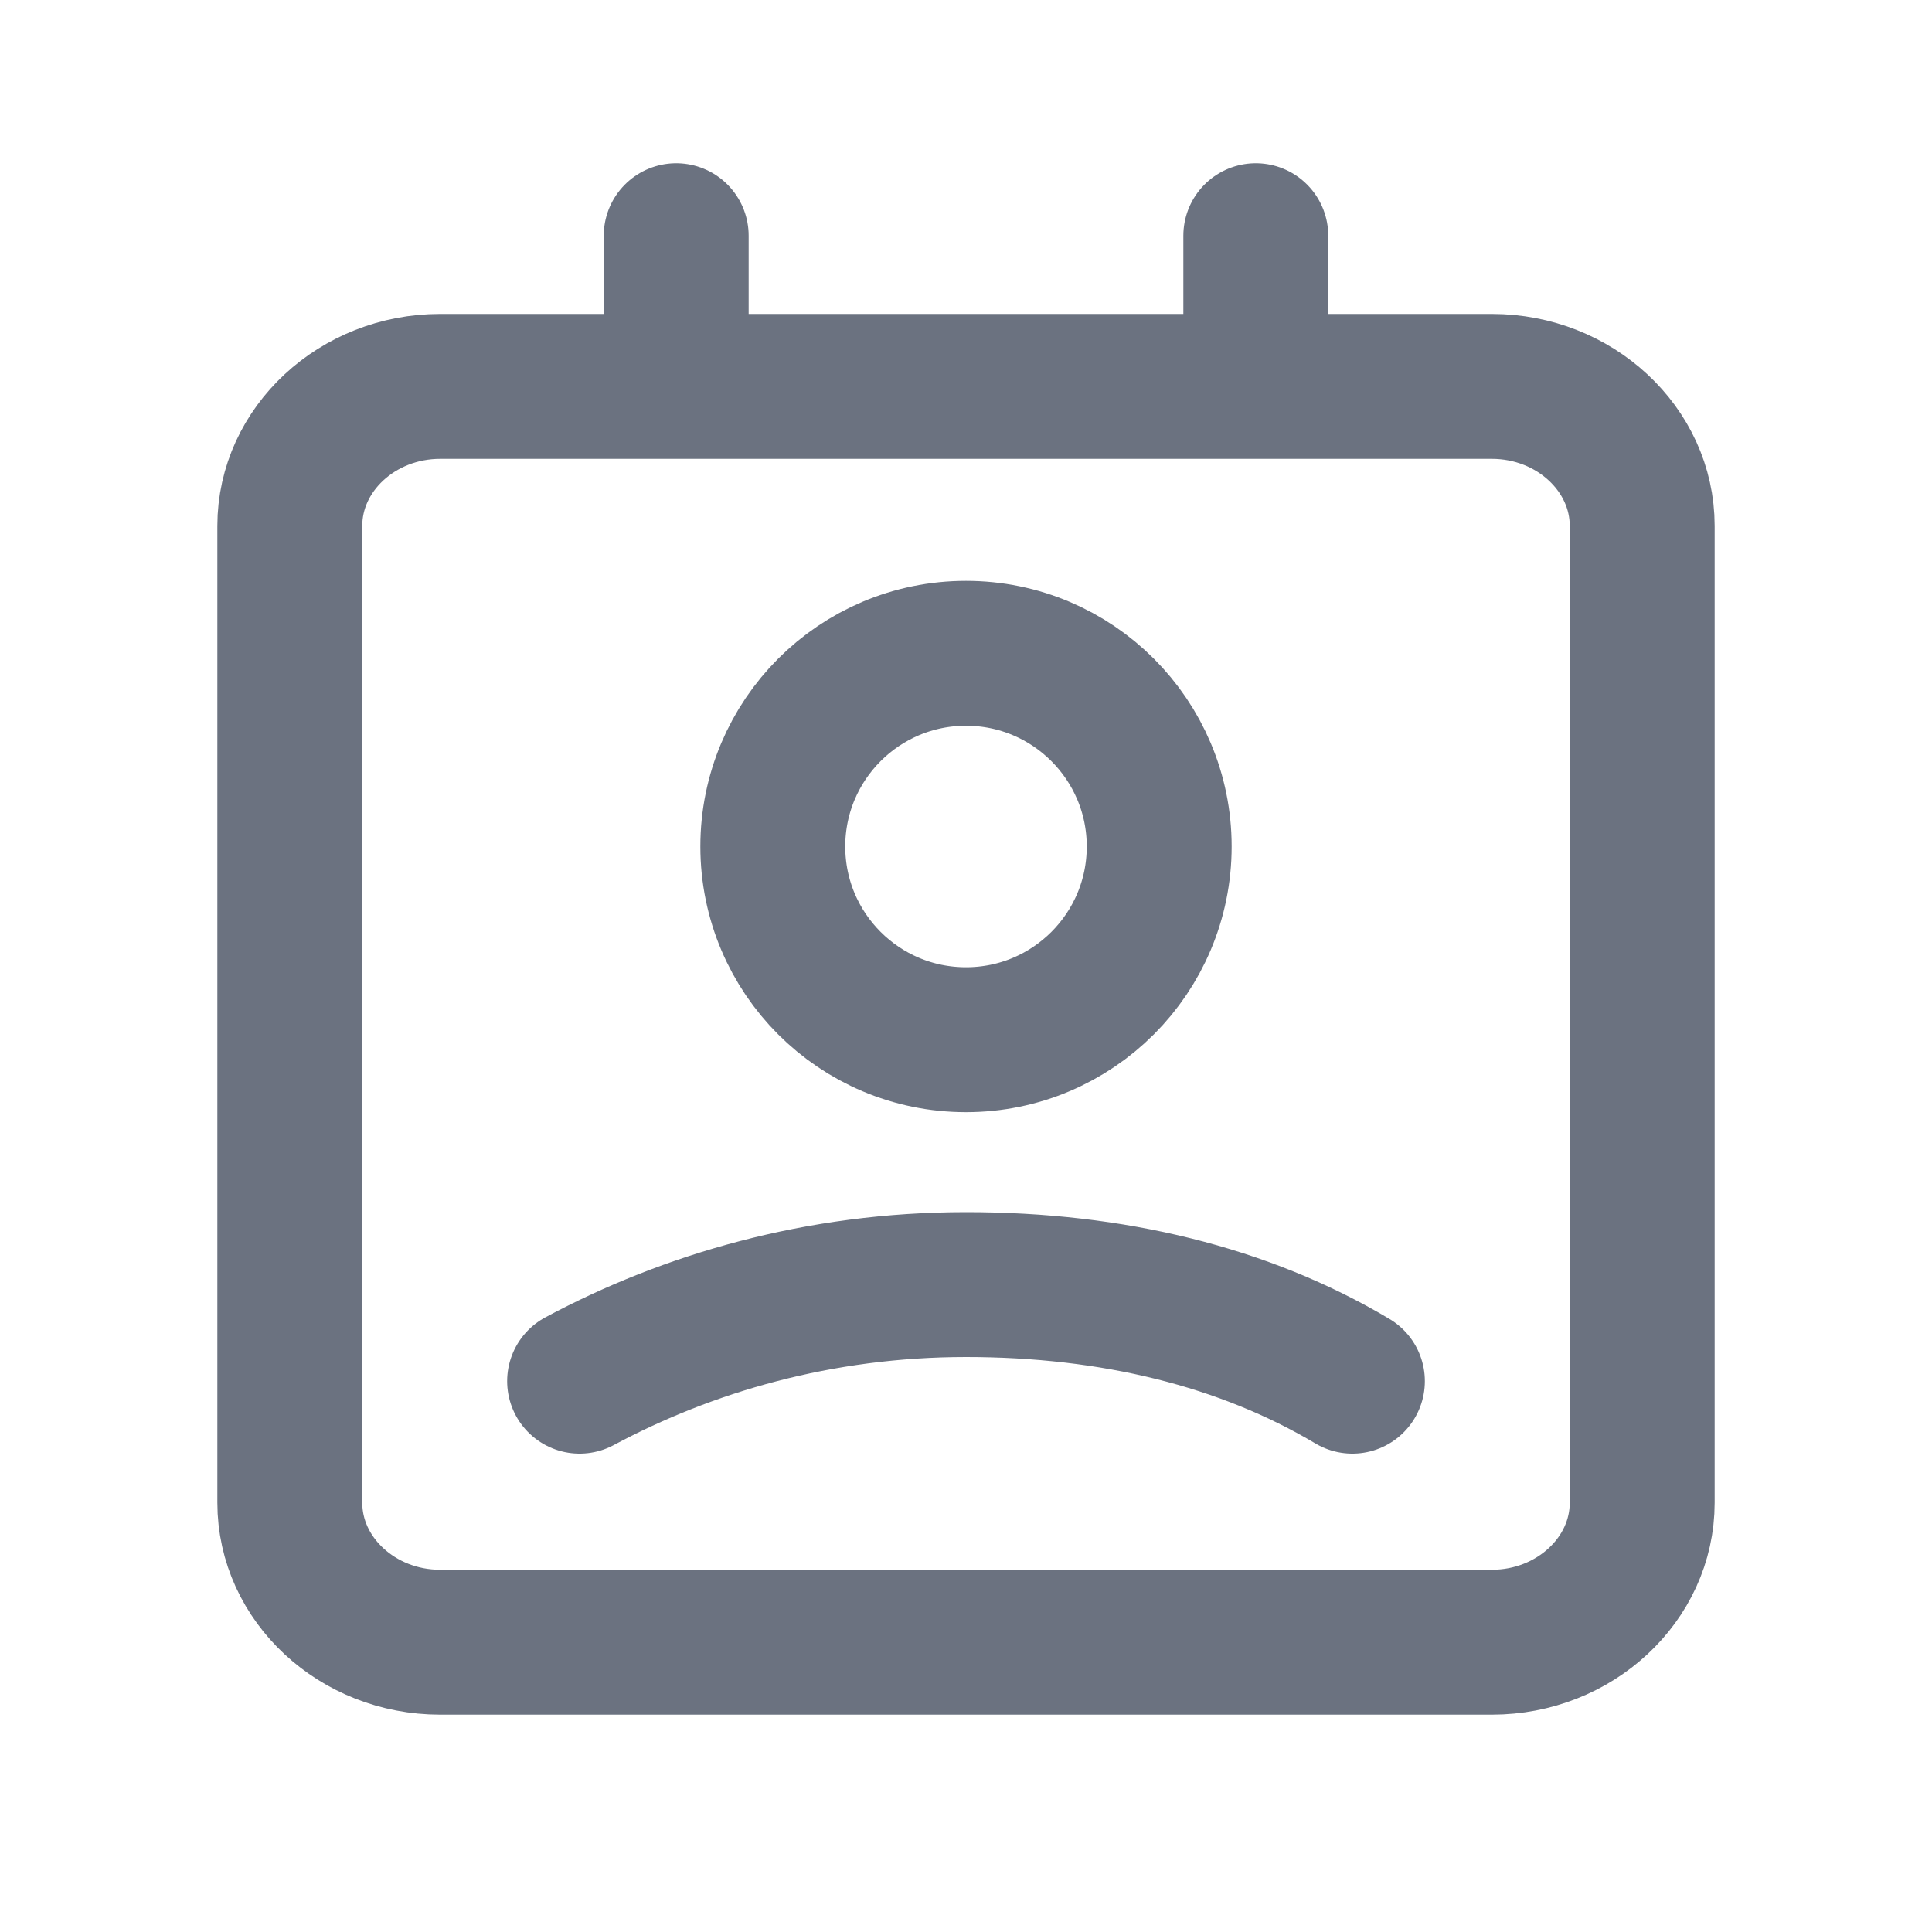 <svg width="20" height="20" viewBox="0 0 20 20" fill="none" xmlns="http://www.w3.org/2000/svg">
<path d="M15.444 17H4.556C3.7 17 3 16.35 3 15.556V5.444C3 4.65 3.7 4 4.556 4H15.444C16.3 4 17 4.65 17 5.444V15.556C17 16.35 16.3 17 15.444 17Z" stroke="#6B7280" stroke-width="1.5" stroke-linecap="round" stroke-linejoin="round"/>
<path d="M13 2.44V3.44" stroke="#6B7280" stroke-width="1.5" stroke-linecap="round" stroke-linejoin="round"/>
<path d="M7 2.44V3.44" stroke="#6B7280" stroke-width="1.5" stroke-linecap="round" stroke-linejoin="round"/>
<path d="M10 10.763C11.105 10.763 12 9.868 12 8.763C12 7.659 11.105 6.763 10 6.763C8.895 6.763 8 7.659 8 8.763C8 9.868 8.895 10.763 10 10.763Z" stroke="#6B7280" stroke-width="1.5" stroke-linecap="round" stroke-linejoin="round"/>
<path d="M14 14.298C12.88 13.631 11.52 13.298 10 13.298C8.48 13.298 7.12 13.698 6 14.298" stroke="#6B7280" stroke-width="1.5" stroke-linecap="round" stroke-linejoin="round"/>
</svg>
